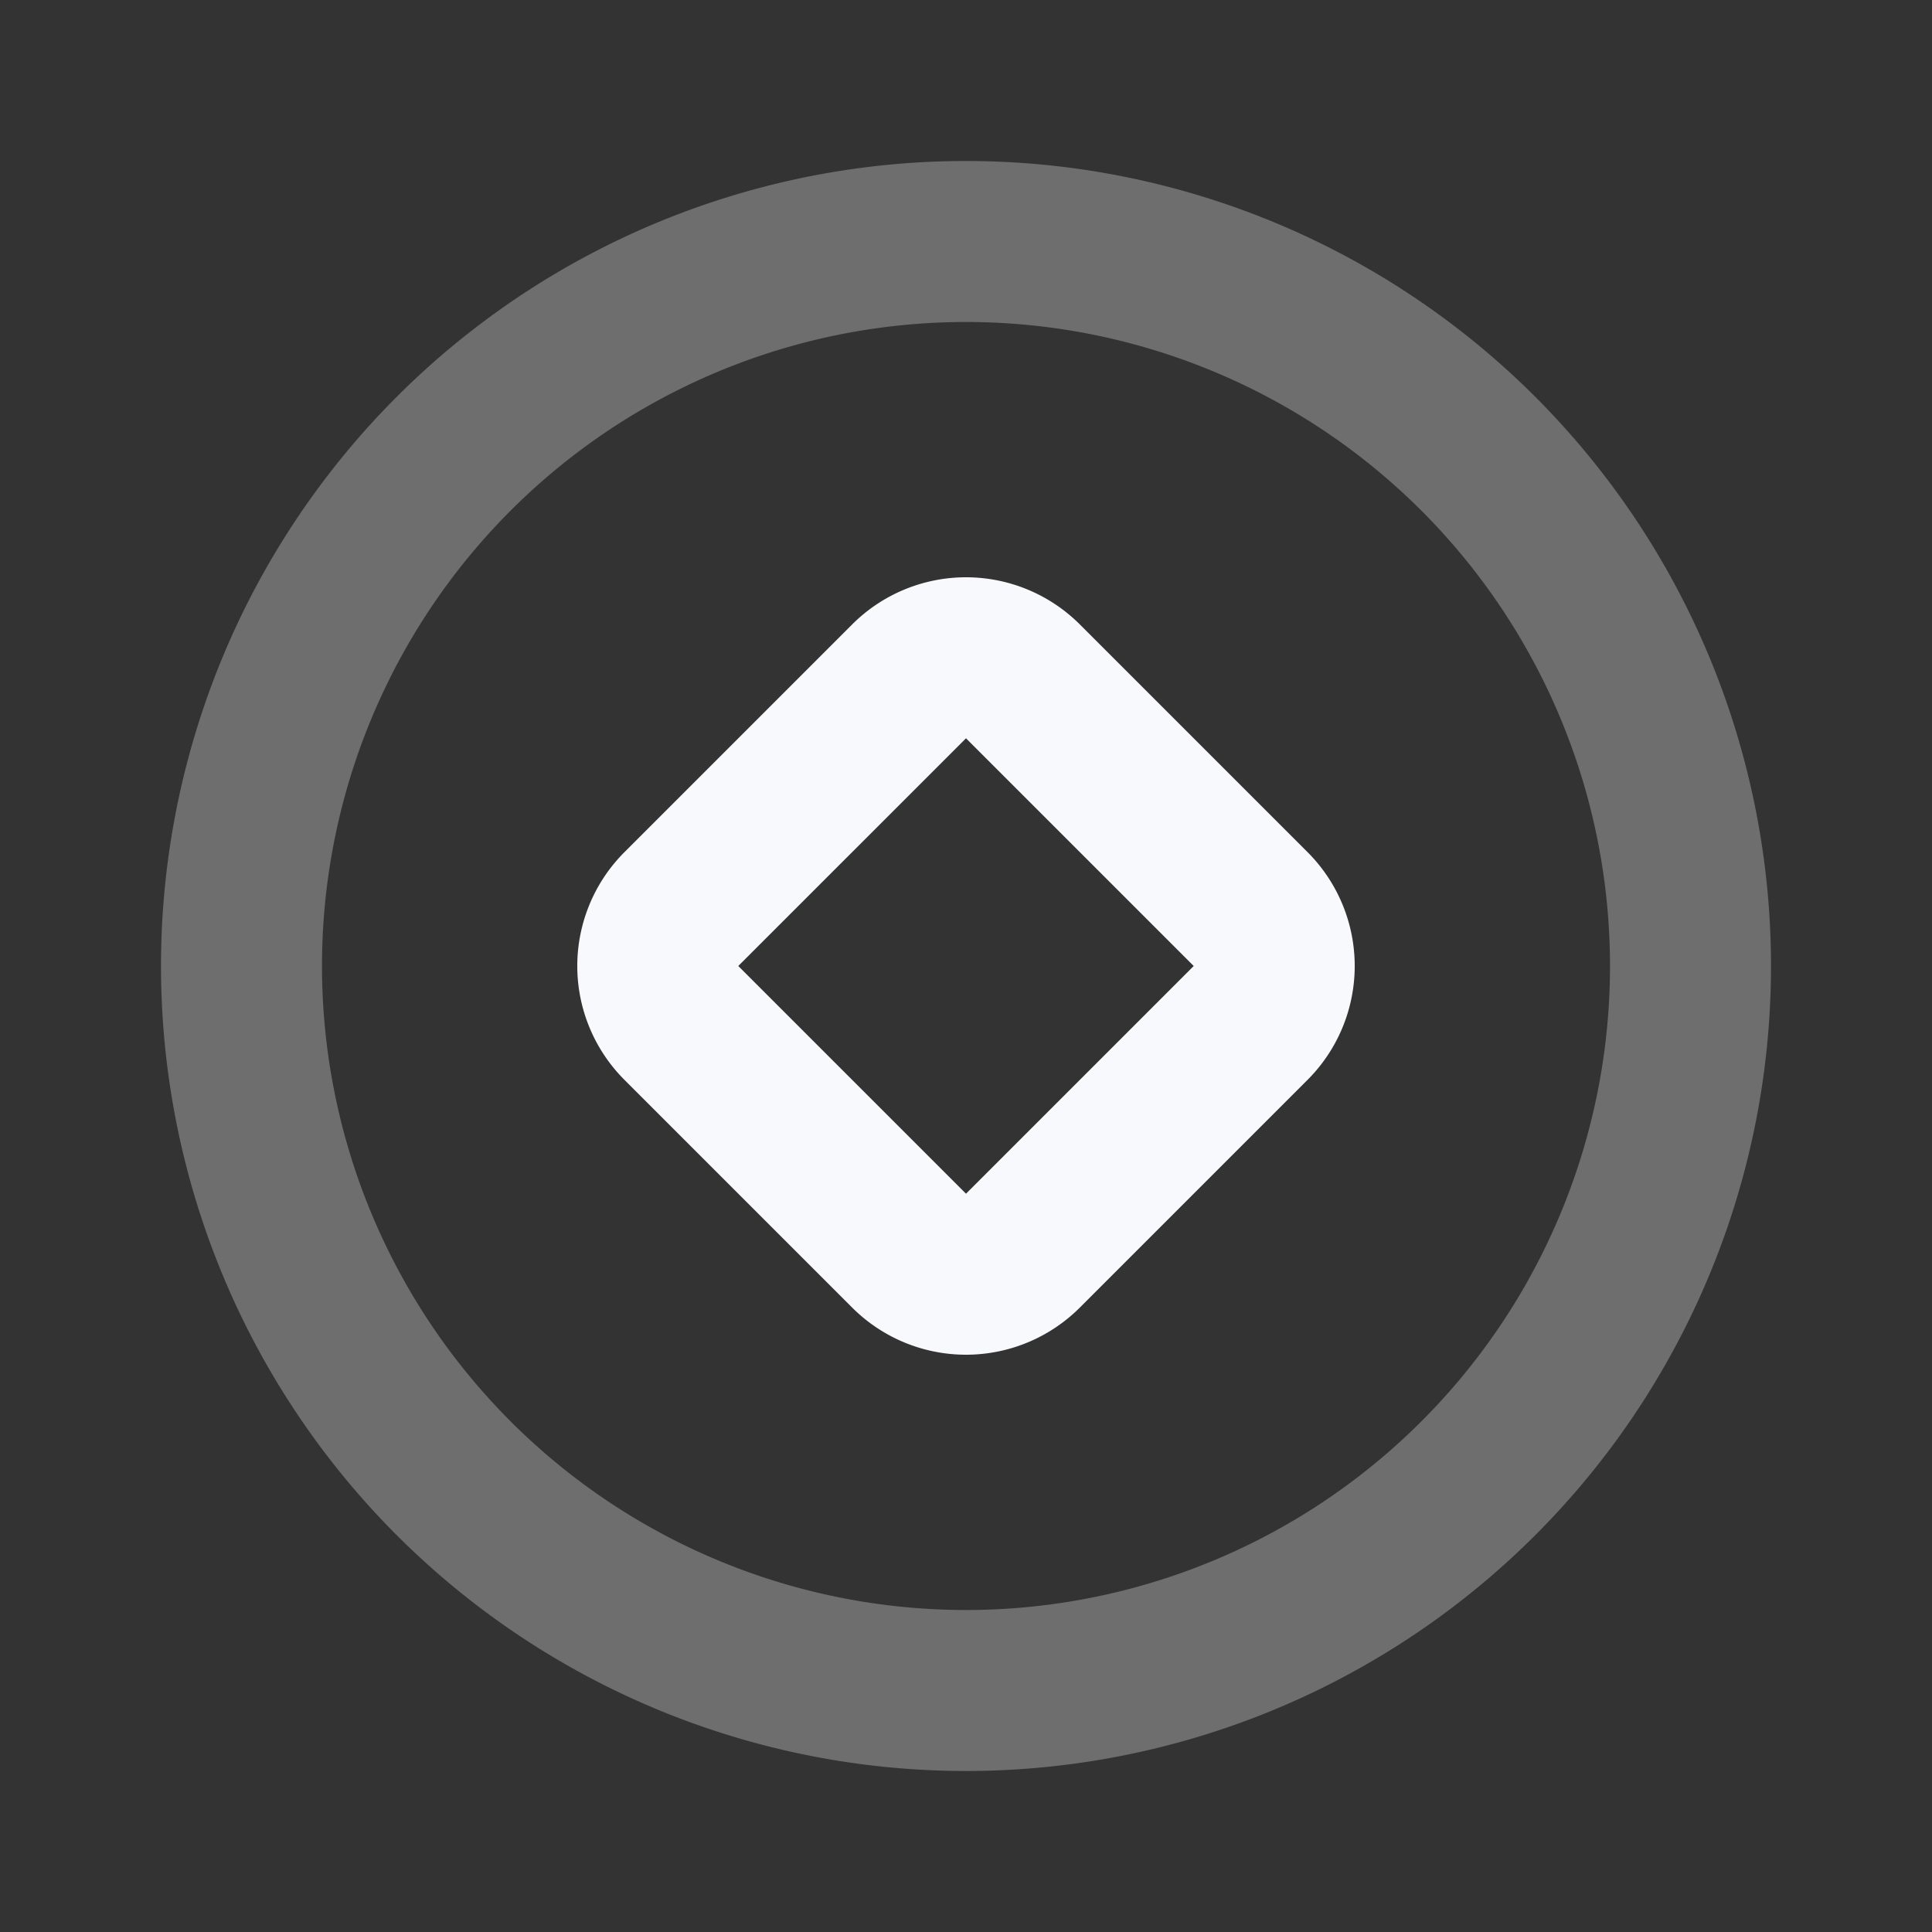 <svg xmlns="http://www.w3.org/2000/svg" width="24" height="24" fill="none"><rect width="100%" height="100%" fill="#333333" stroke="none"/><path stroke="#F7F9FC" stroke-linejoin="round" stroke-width="2" d="M8.464 12.707a1 1 0 0 1 0-1.414l2.829-2.829a1 1 0 0 1 1.414 0l2.829 2.829a1 1 0 0 1 0 1.414l-2.829 2.829a1 1 0 0 1-1.414 0z"/><path stroke="#F7F9FC" stroke-linejoin="round" stroke-width="2" d="M21 12a9 9 0 1 1-18 0 9 9 0 0 1 18 0Z" opacity=".3"/></svg>